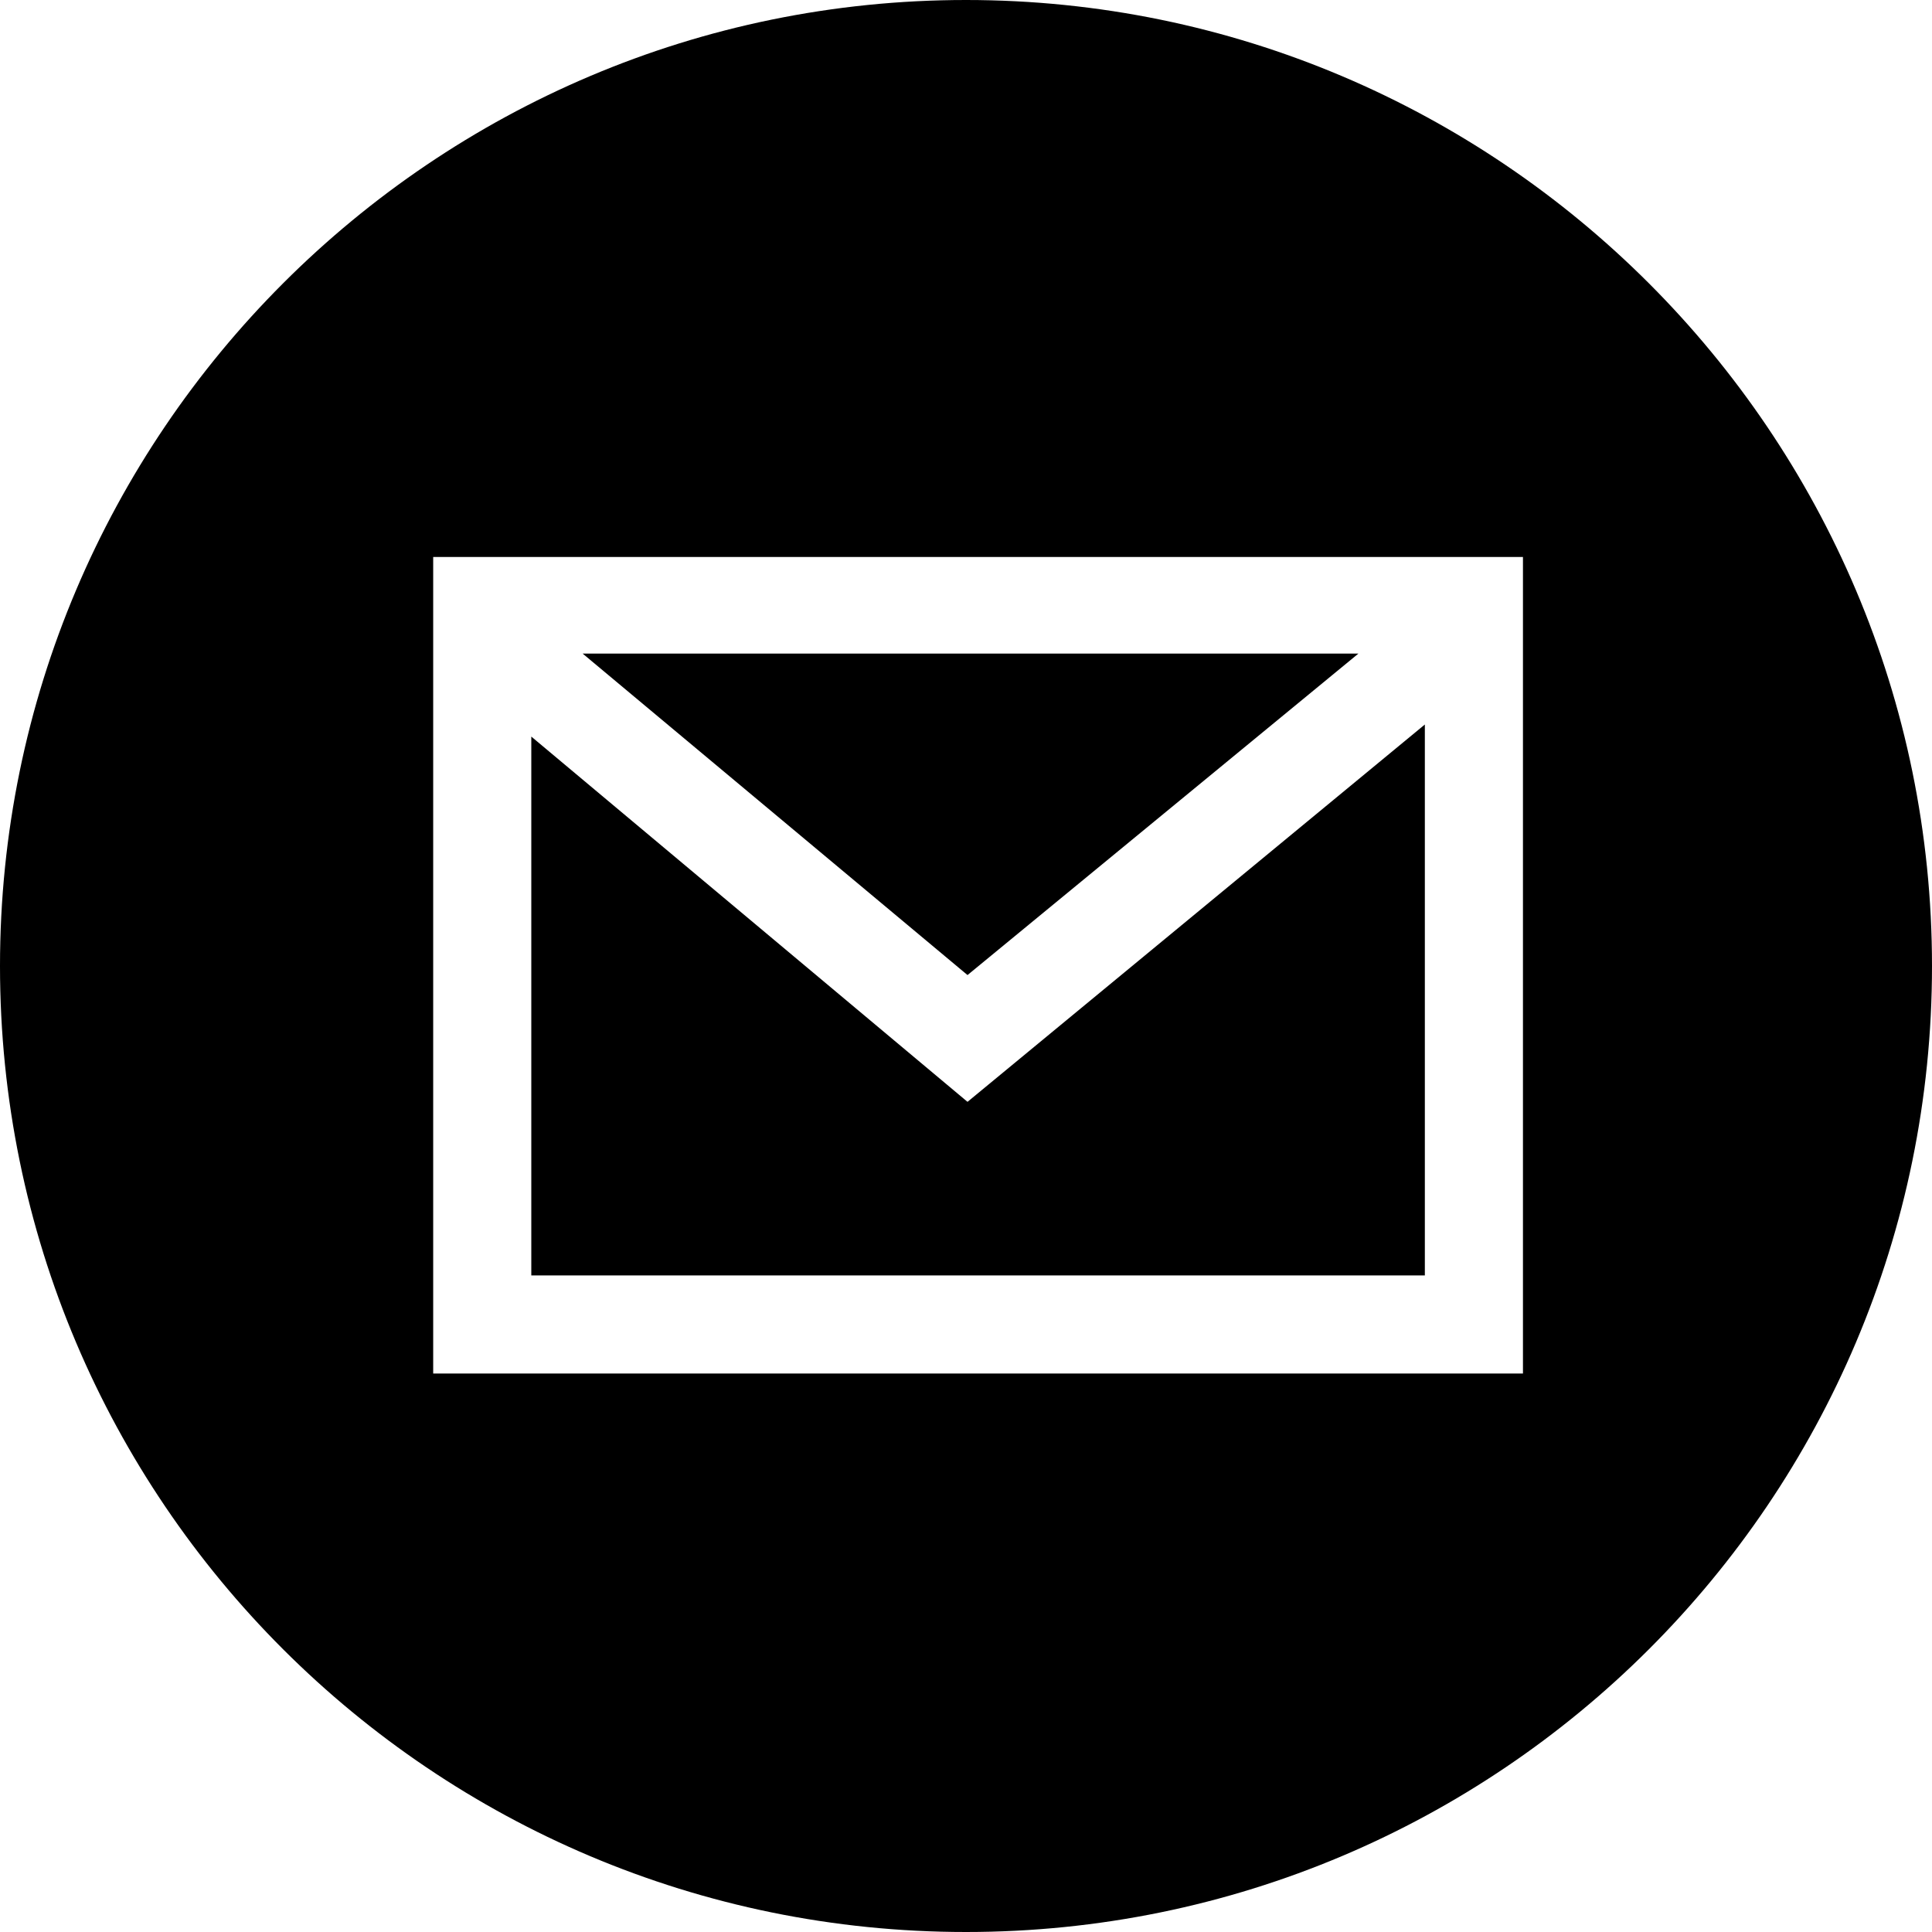 <?xml version="1.0" encoding="utf-8"?>
<!-- Generator: Adobe Illustrator 18.1.1, SVG Export Plug-In . SVG Version: 6.00 Build 0)  -->
<svg version="1.1" id="Layer_1" xmlns="http://www.w3.org/2000/svg" xmlns:xlink="http://www.w3.org/1999/xlink" x="0px" y="0px"
	 viewBox="0 0 128 128" enable-background="new 0 0 128 128" xml:space="preserve">
<g>
	<polygon points="94.4,48 64.1,73 35.2,48.8 35.2,84.5 94.4,84.5 	"/>
	<polygon points="90,43.3 38.6,43.3 64.1,64.6 	"/>
	<path d="M64,0C28.7,0,0,28.7,0,64c0,35.4,28.7,64,64,64c35.3,0,64-28.6,64-64C128,28.7,99.3,0,64,0z M100.9,91H28.7V36.9h72.2V91z"
		/>
</g>
</svg>

